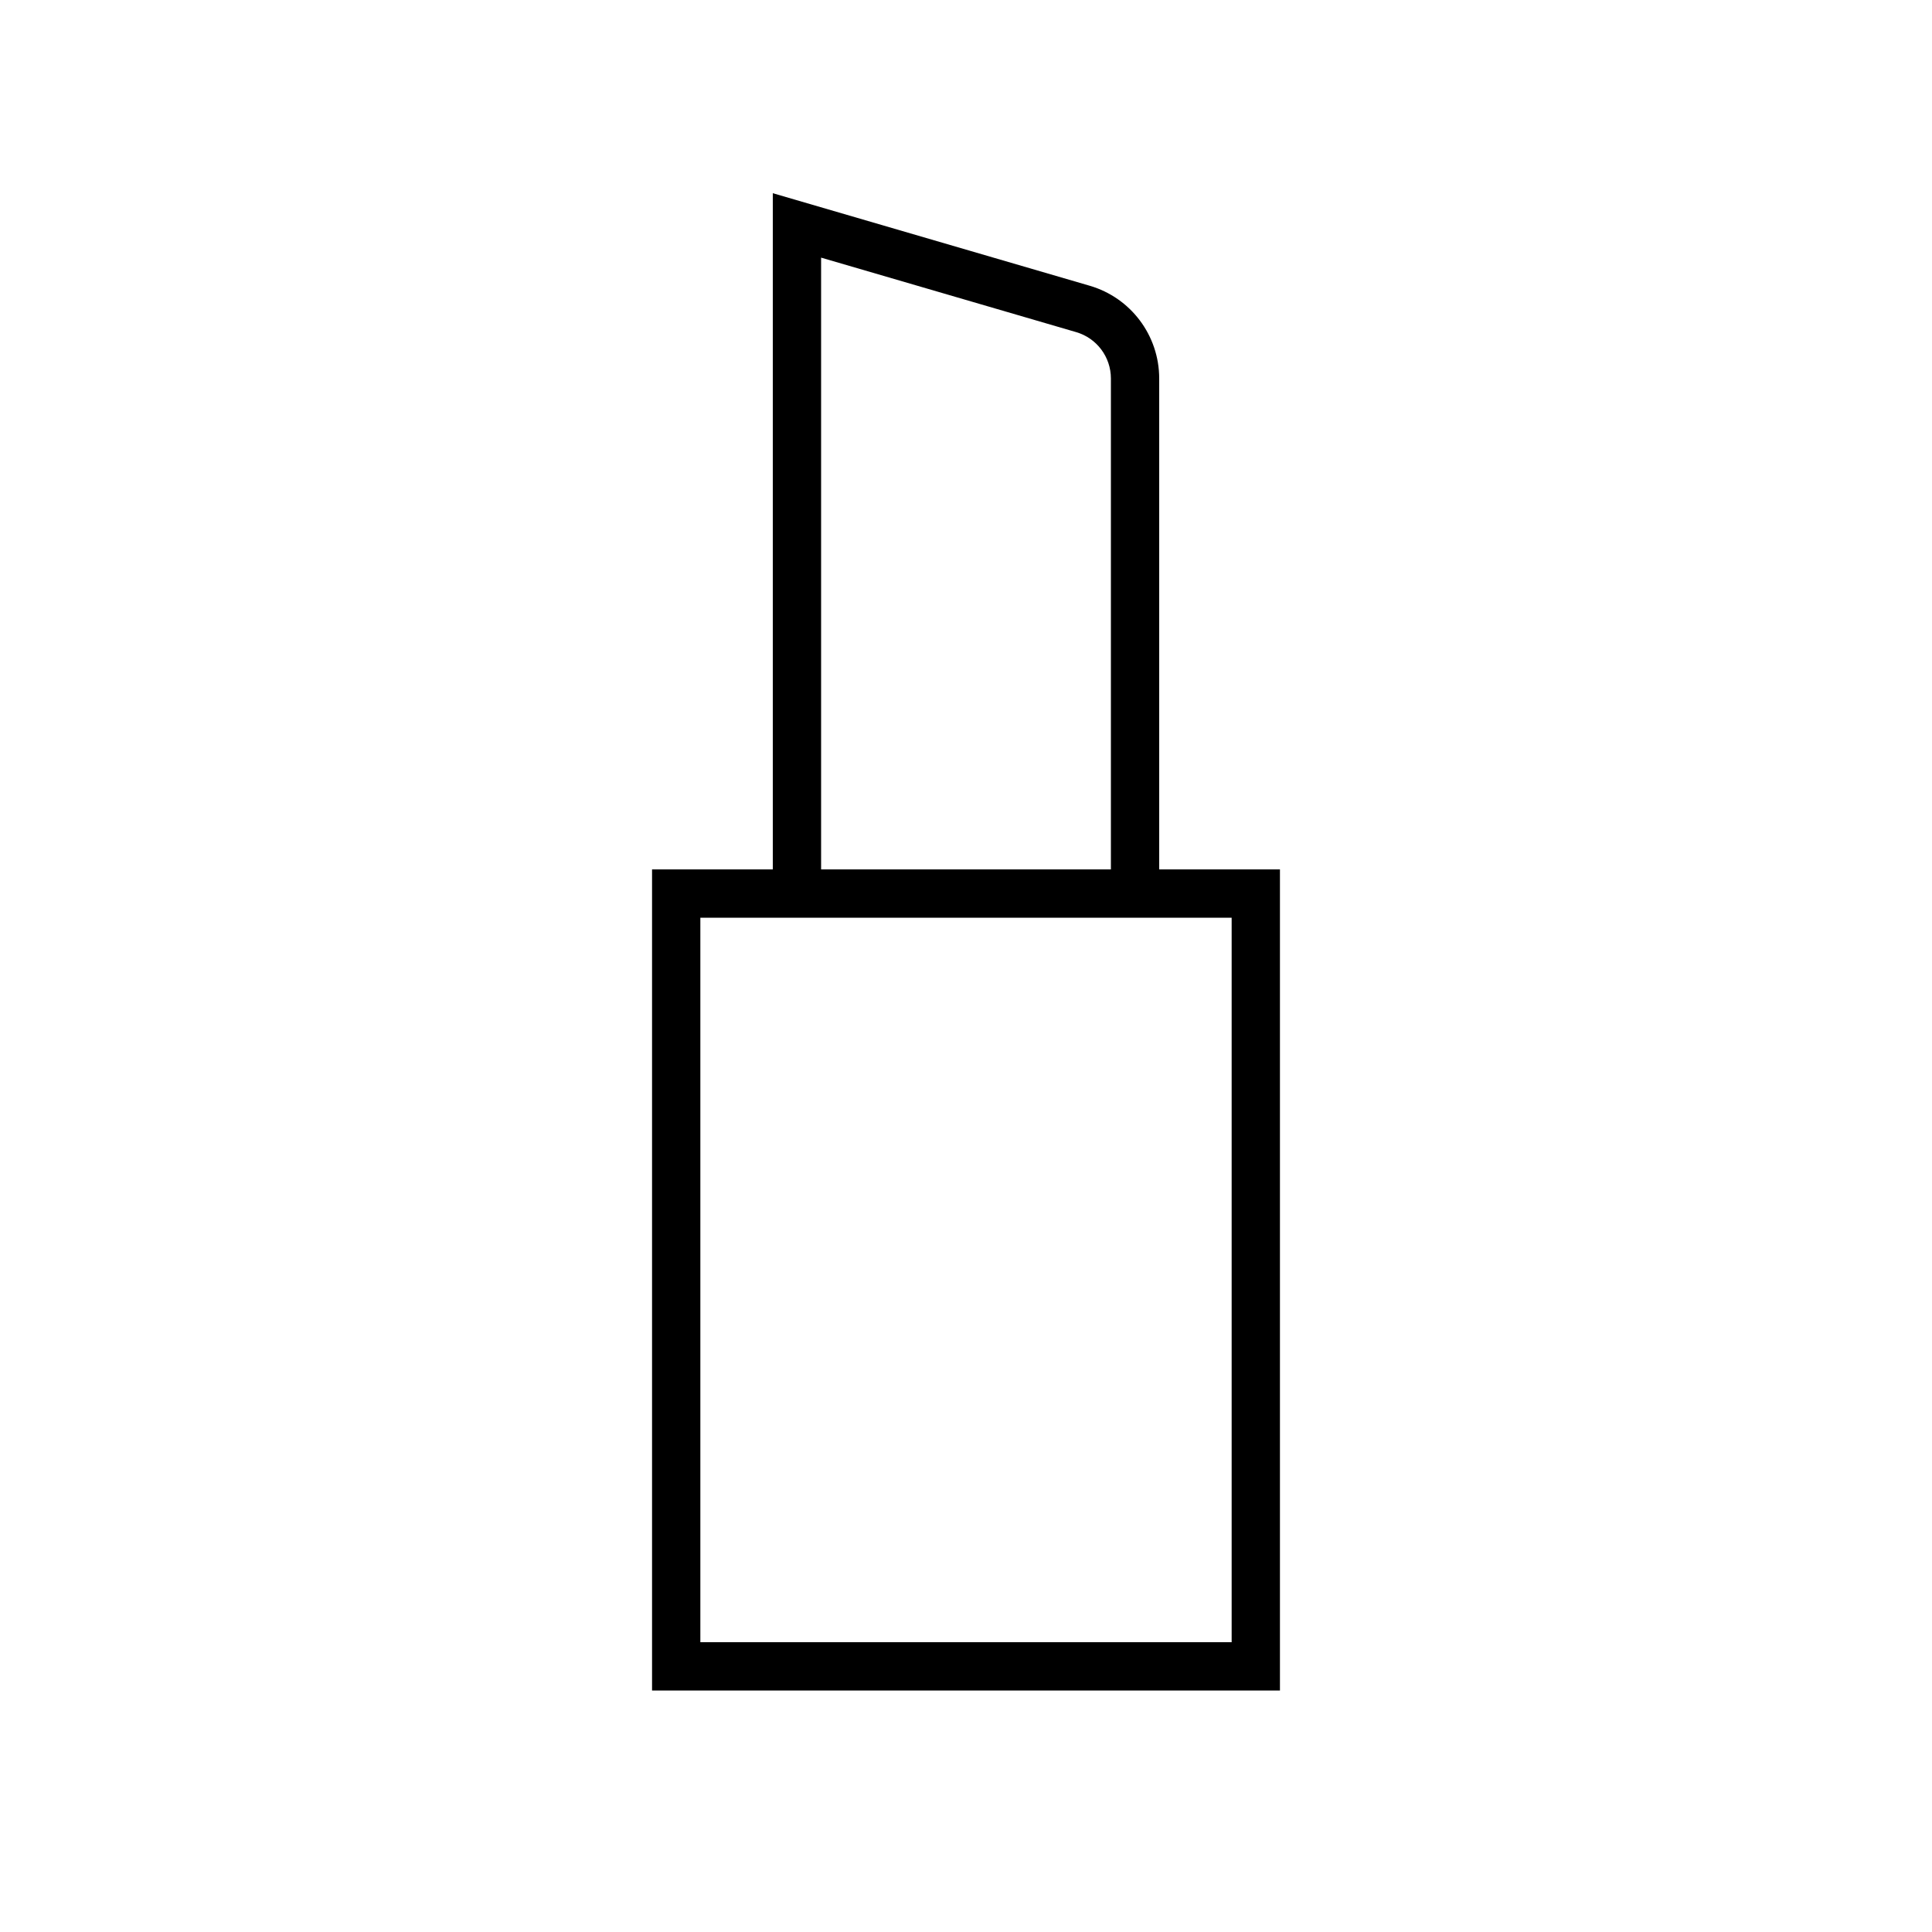 <?xml version="1.0" encoding="UTF-8"?>
<svg width="40px" height="40px" viewBox="0 0 40 40" version="1.1" xmlns="http://www.w3.org/2000/svg" xmlns:xlink="http://www.w3.org/1999/xlink">
    <!-- Generator: Sketch 57.1 (83088) - https://sketch.com -->
    <title>Ic/40/Line/CosmetIc/Black@2x</title>
    <desc>Created with Sketch.</desc>
    <defs>
        <path d="M16,4 L22.561,5.916 C23.414,6.165 24,6.947 24,7.836 L24,18 L26.5,18 L26.5,35 L13.5,35 L13.5,18 L16,18 L16,4 Z M25.5,19 L14.5,19 L14.5,34 L25.5,34 L25.5,19 Z M17,5.334 L17,18 L23,18 L23,7.836 C23,7.391 22.707,7 22.28,6.876 L17,5.334 Z" id="path-1"></path>
    </defs>
    <g id="Ic/40/Line/CosmetIc/Black" stroke="none" stroke-width="1" fill="none" fill-rule="evenodd">
        <mask id="mask-2" fill="white">
            <use xlink:href="#path-1"></use>
        </mask>
        <use id="Mask" fill="#000000" fill-rule="nonzero" xlink:href="#path-1"></use>
    </g>
</svg>